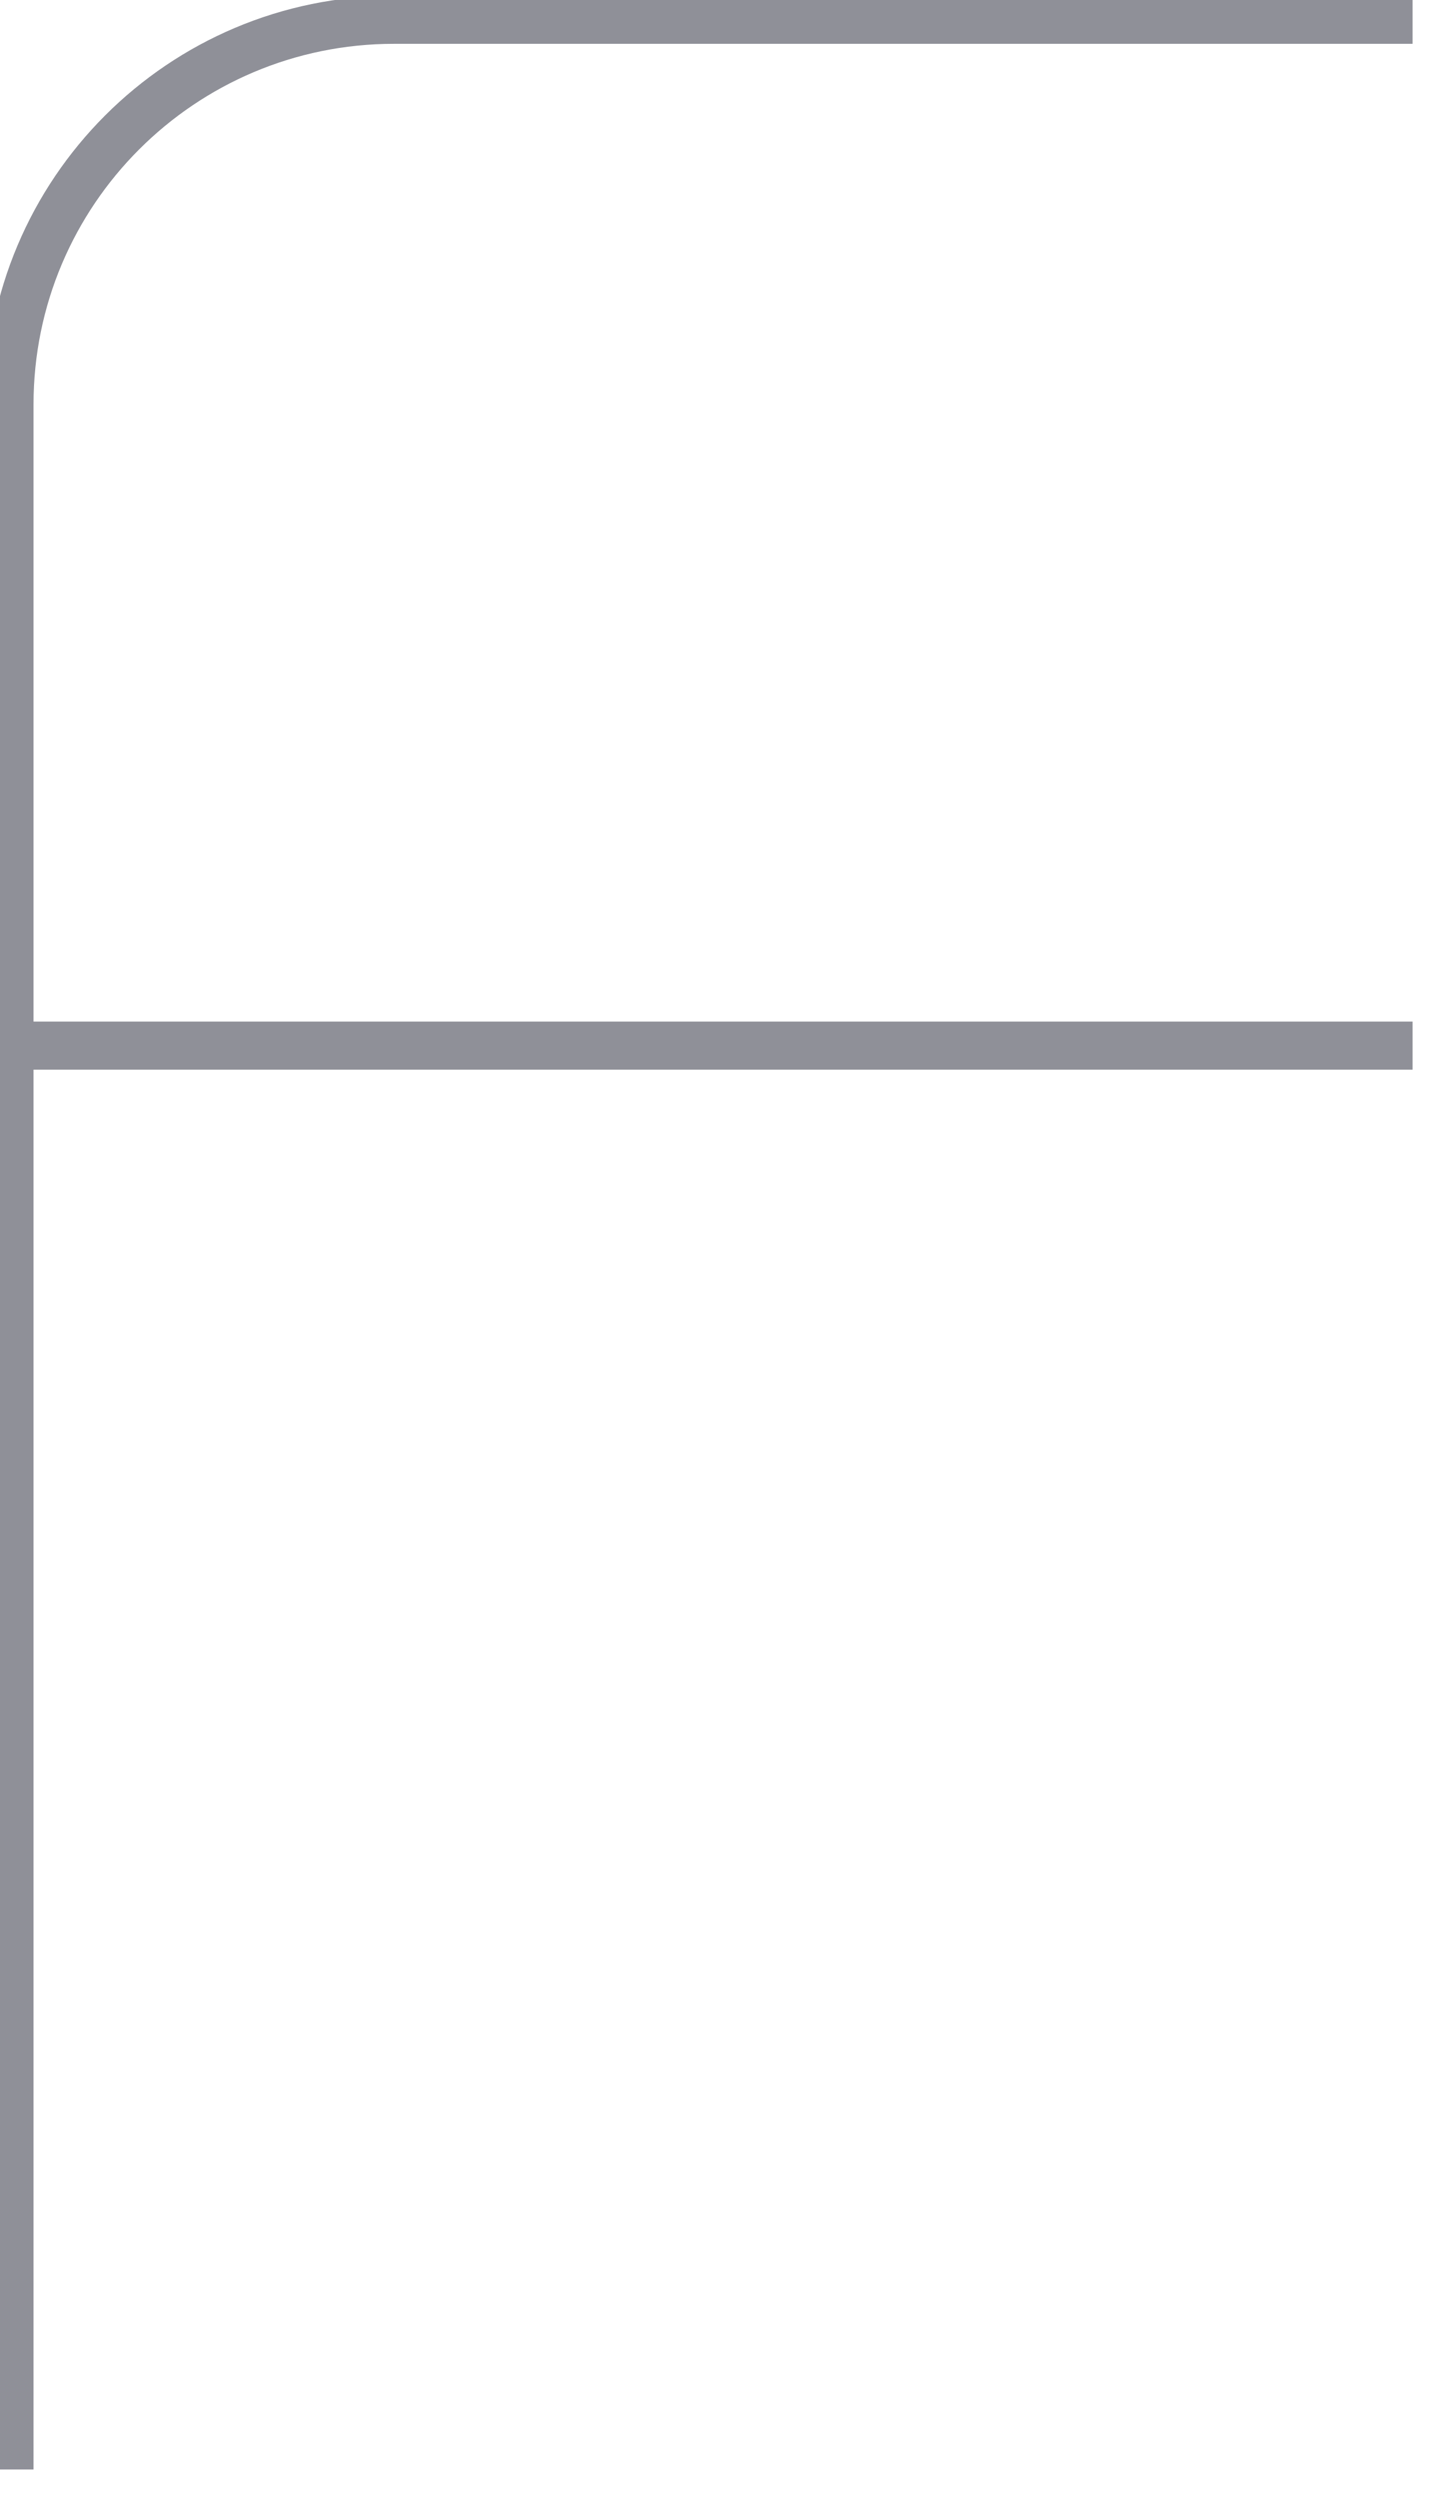 <svg width="60" height="104" viewBox="0 0 60 104" fill="none" xmlns="http://www.w3.org/2000/svg" xmlns:xlink="http://www.w3.org/1999/xlink">
<path d="M16.395,1.823L58.775,1.823L58.775,-0.177L16.395,-0.177L16.395,1.823ZM1.395,102.723L1.395,43.495L-0.605,43.495L-0.605,102.723L1.395,102.723ZM1.395,43.495L1.395,16.823L-0.605,16.823L-0.605,43.495L1.395,43.495ZM0.395,44.495L58.775,44.495L58.775,42.495L0.395,42.495L0.395,44.495ZM16.395,-0.177C7.006,-0.177 -0.605,7.434 -0.605,16.823L1.395,16.823C1.395,8.539 8.11,1.823 16.395,1.823L16.395,-0.177Z" fill="#8F9098"/>
</svg>
